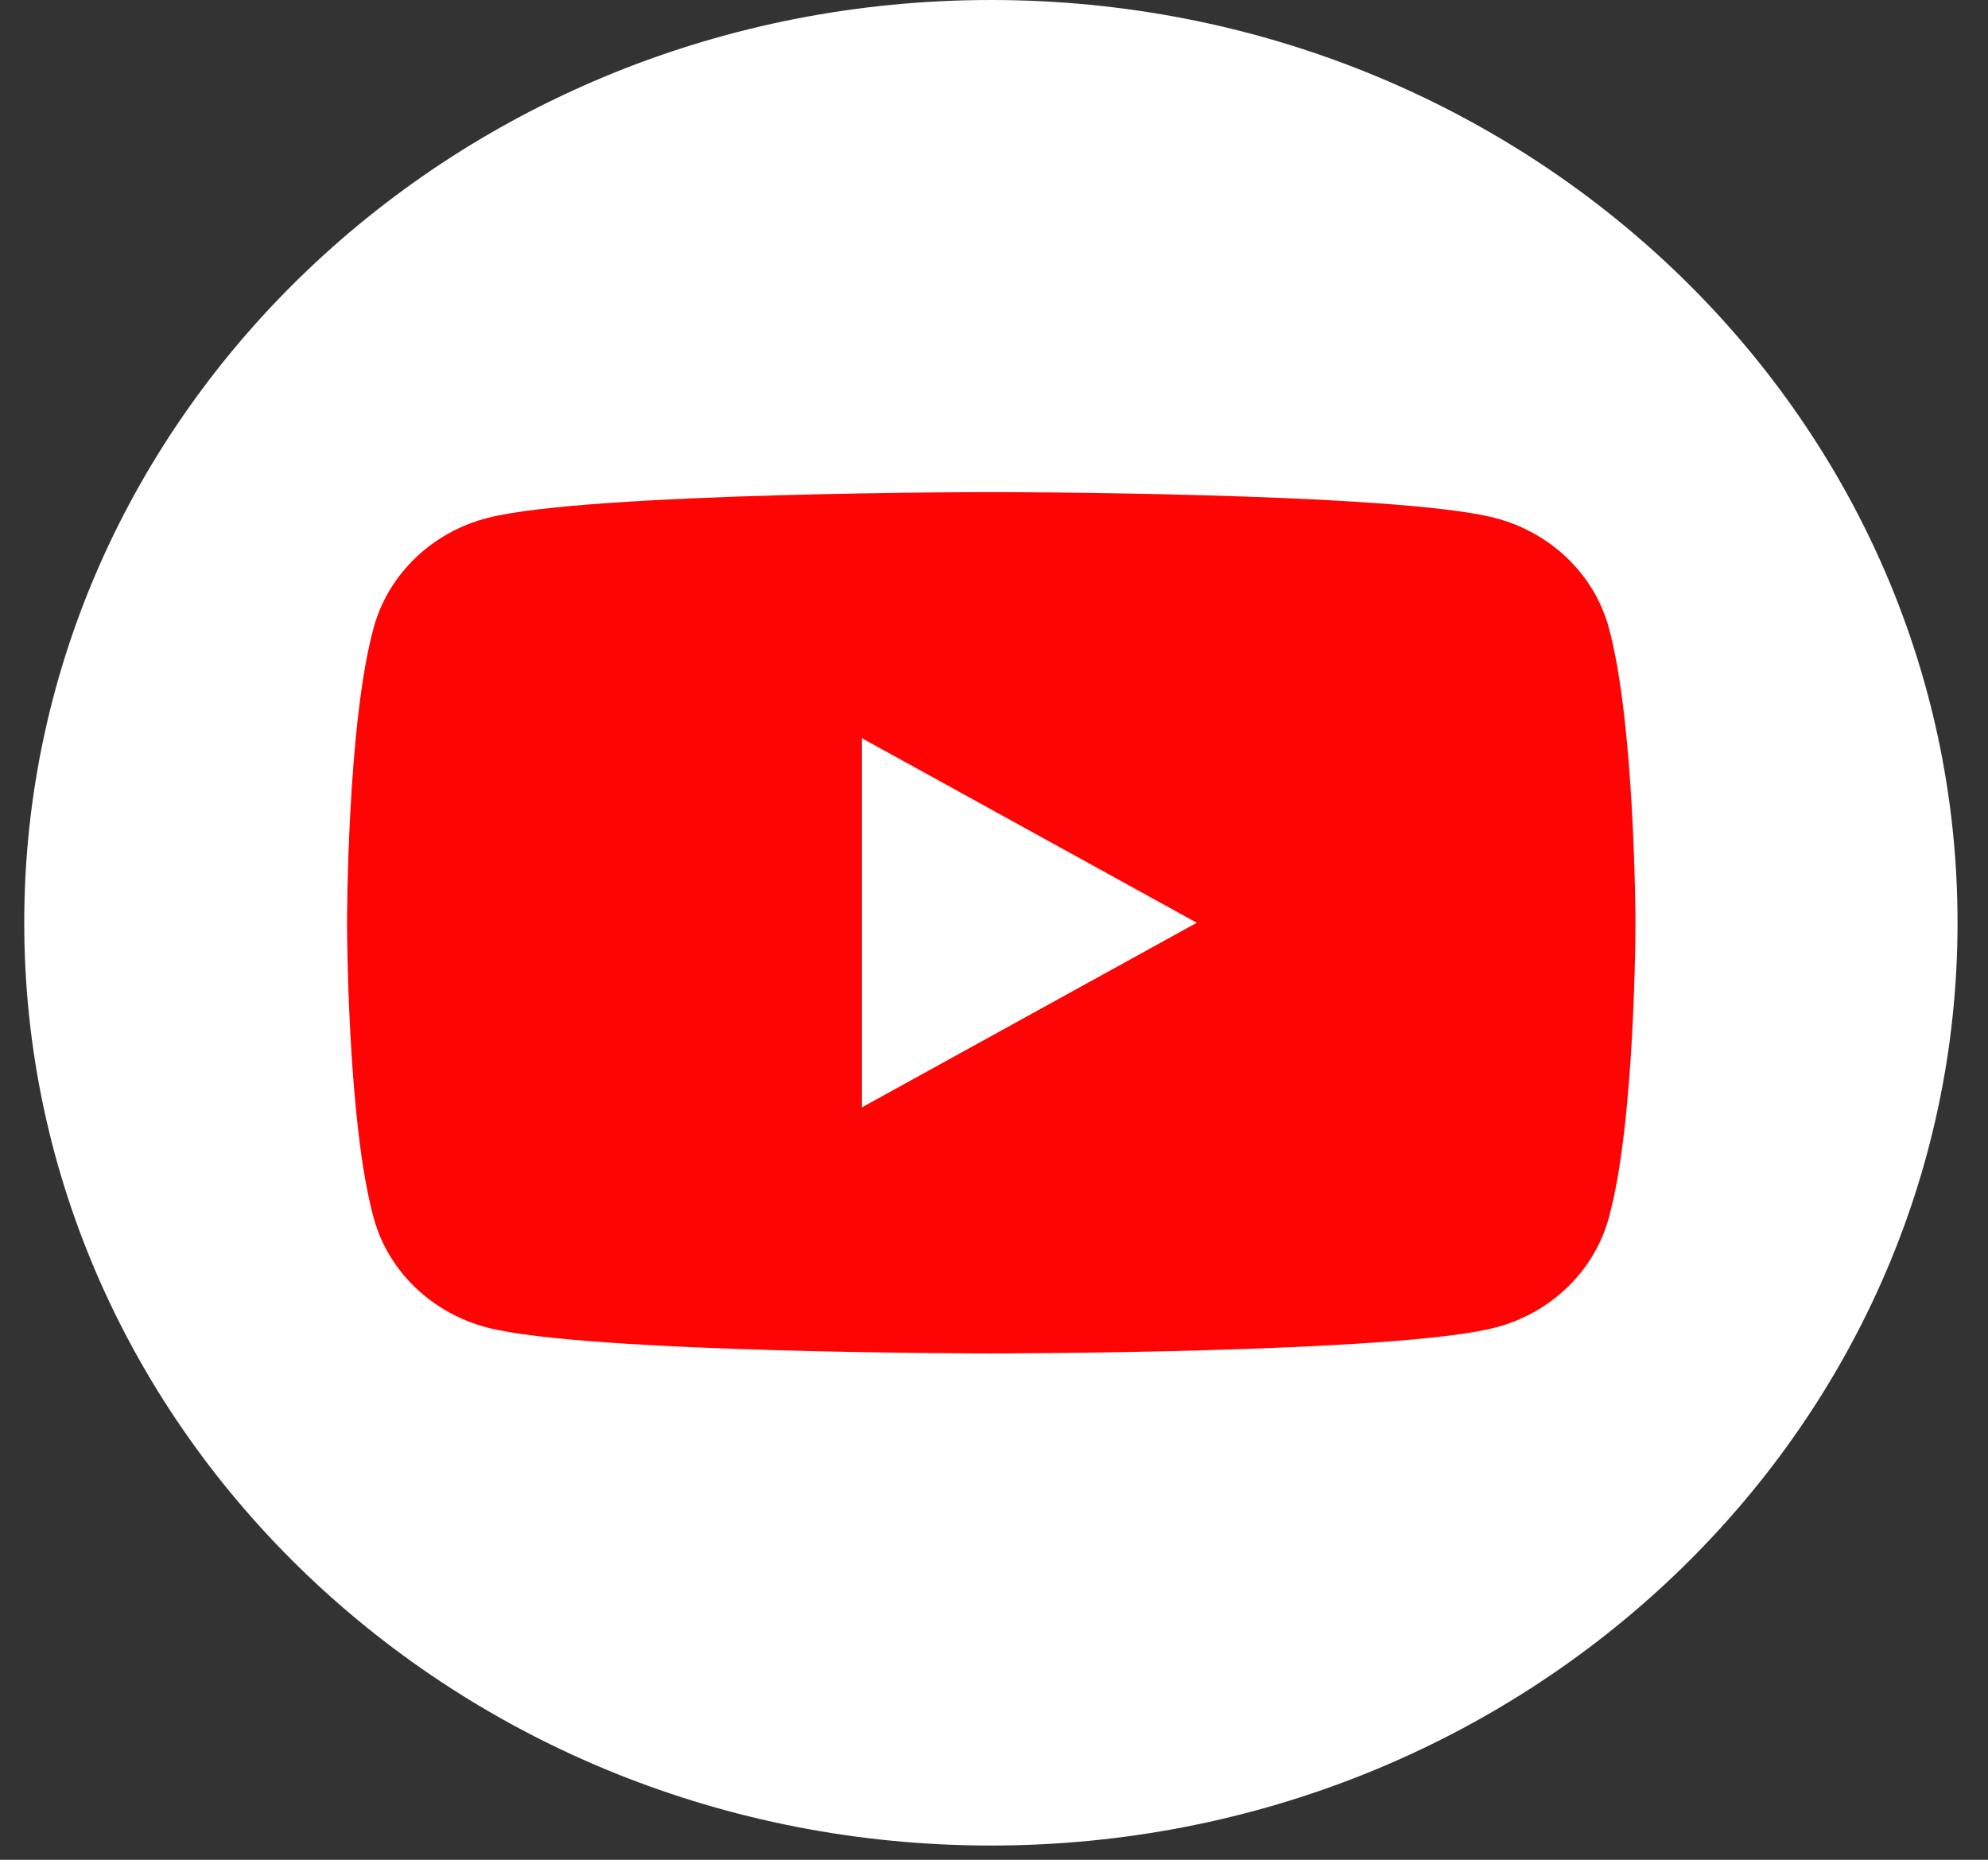 <svg width="62" height="58" viewBox="0 0 62 58" fill="none" xmlns="http://www.w3.org/2000/svg">
<rect x="0" y="0" width="62" height="58" fill="#333333" stroke="none"/>
<path d="M30.903 57.556C47.553 57.556 61.05 44.672 61.05 28.778C61.05 12.884 47.553 0 30.903 0C14.254 0 0.756 12.884 0.756 28.778C0.756 44.672 14.254 57.556 30.903 57.556Z" fill="white"/>
<path d="M50.164 19.54C49.702 17.885 48.336 16.591 46.613 16.15C43.481 15.347 30.914 15.347 30.914 15.347C30.914 15.347 18.346 15.347 15.215 16.15C13.481 16.591 12.126 17.895 11.664 19.54C10.823 22.529 10.823 28.778 10.823 28.778C10.823 28.778 10.823 35.017 11.664 38.017C12.126 39.672 13.492 40.966 15.215 41.407C18.346 42.209 30.914 42.209 30.914 42.209C30.914 42.209 43.481 42.209 46.613 41.407C48.346 40.966 49.702 39.662 50.164 38.017C51.005 35.028 51.005 28.778 51.005 28.778C51.005 28.778 50.994 22.529 50.164 19.54ZM26.879 34.536V23.021L37.324 28.778L26.879 34.536Z" fill="#FF0404"/>
</svg>
